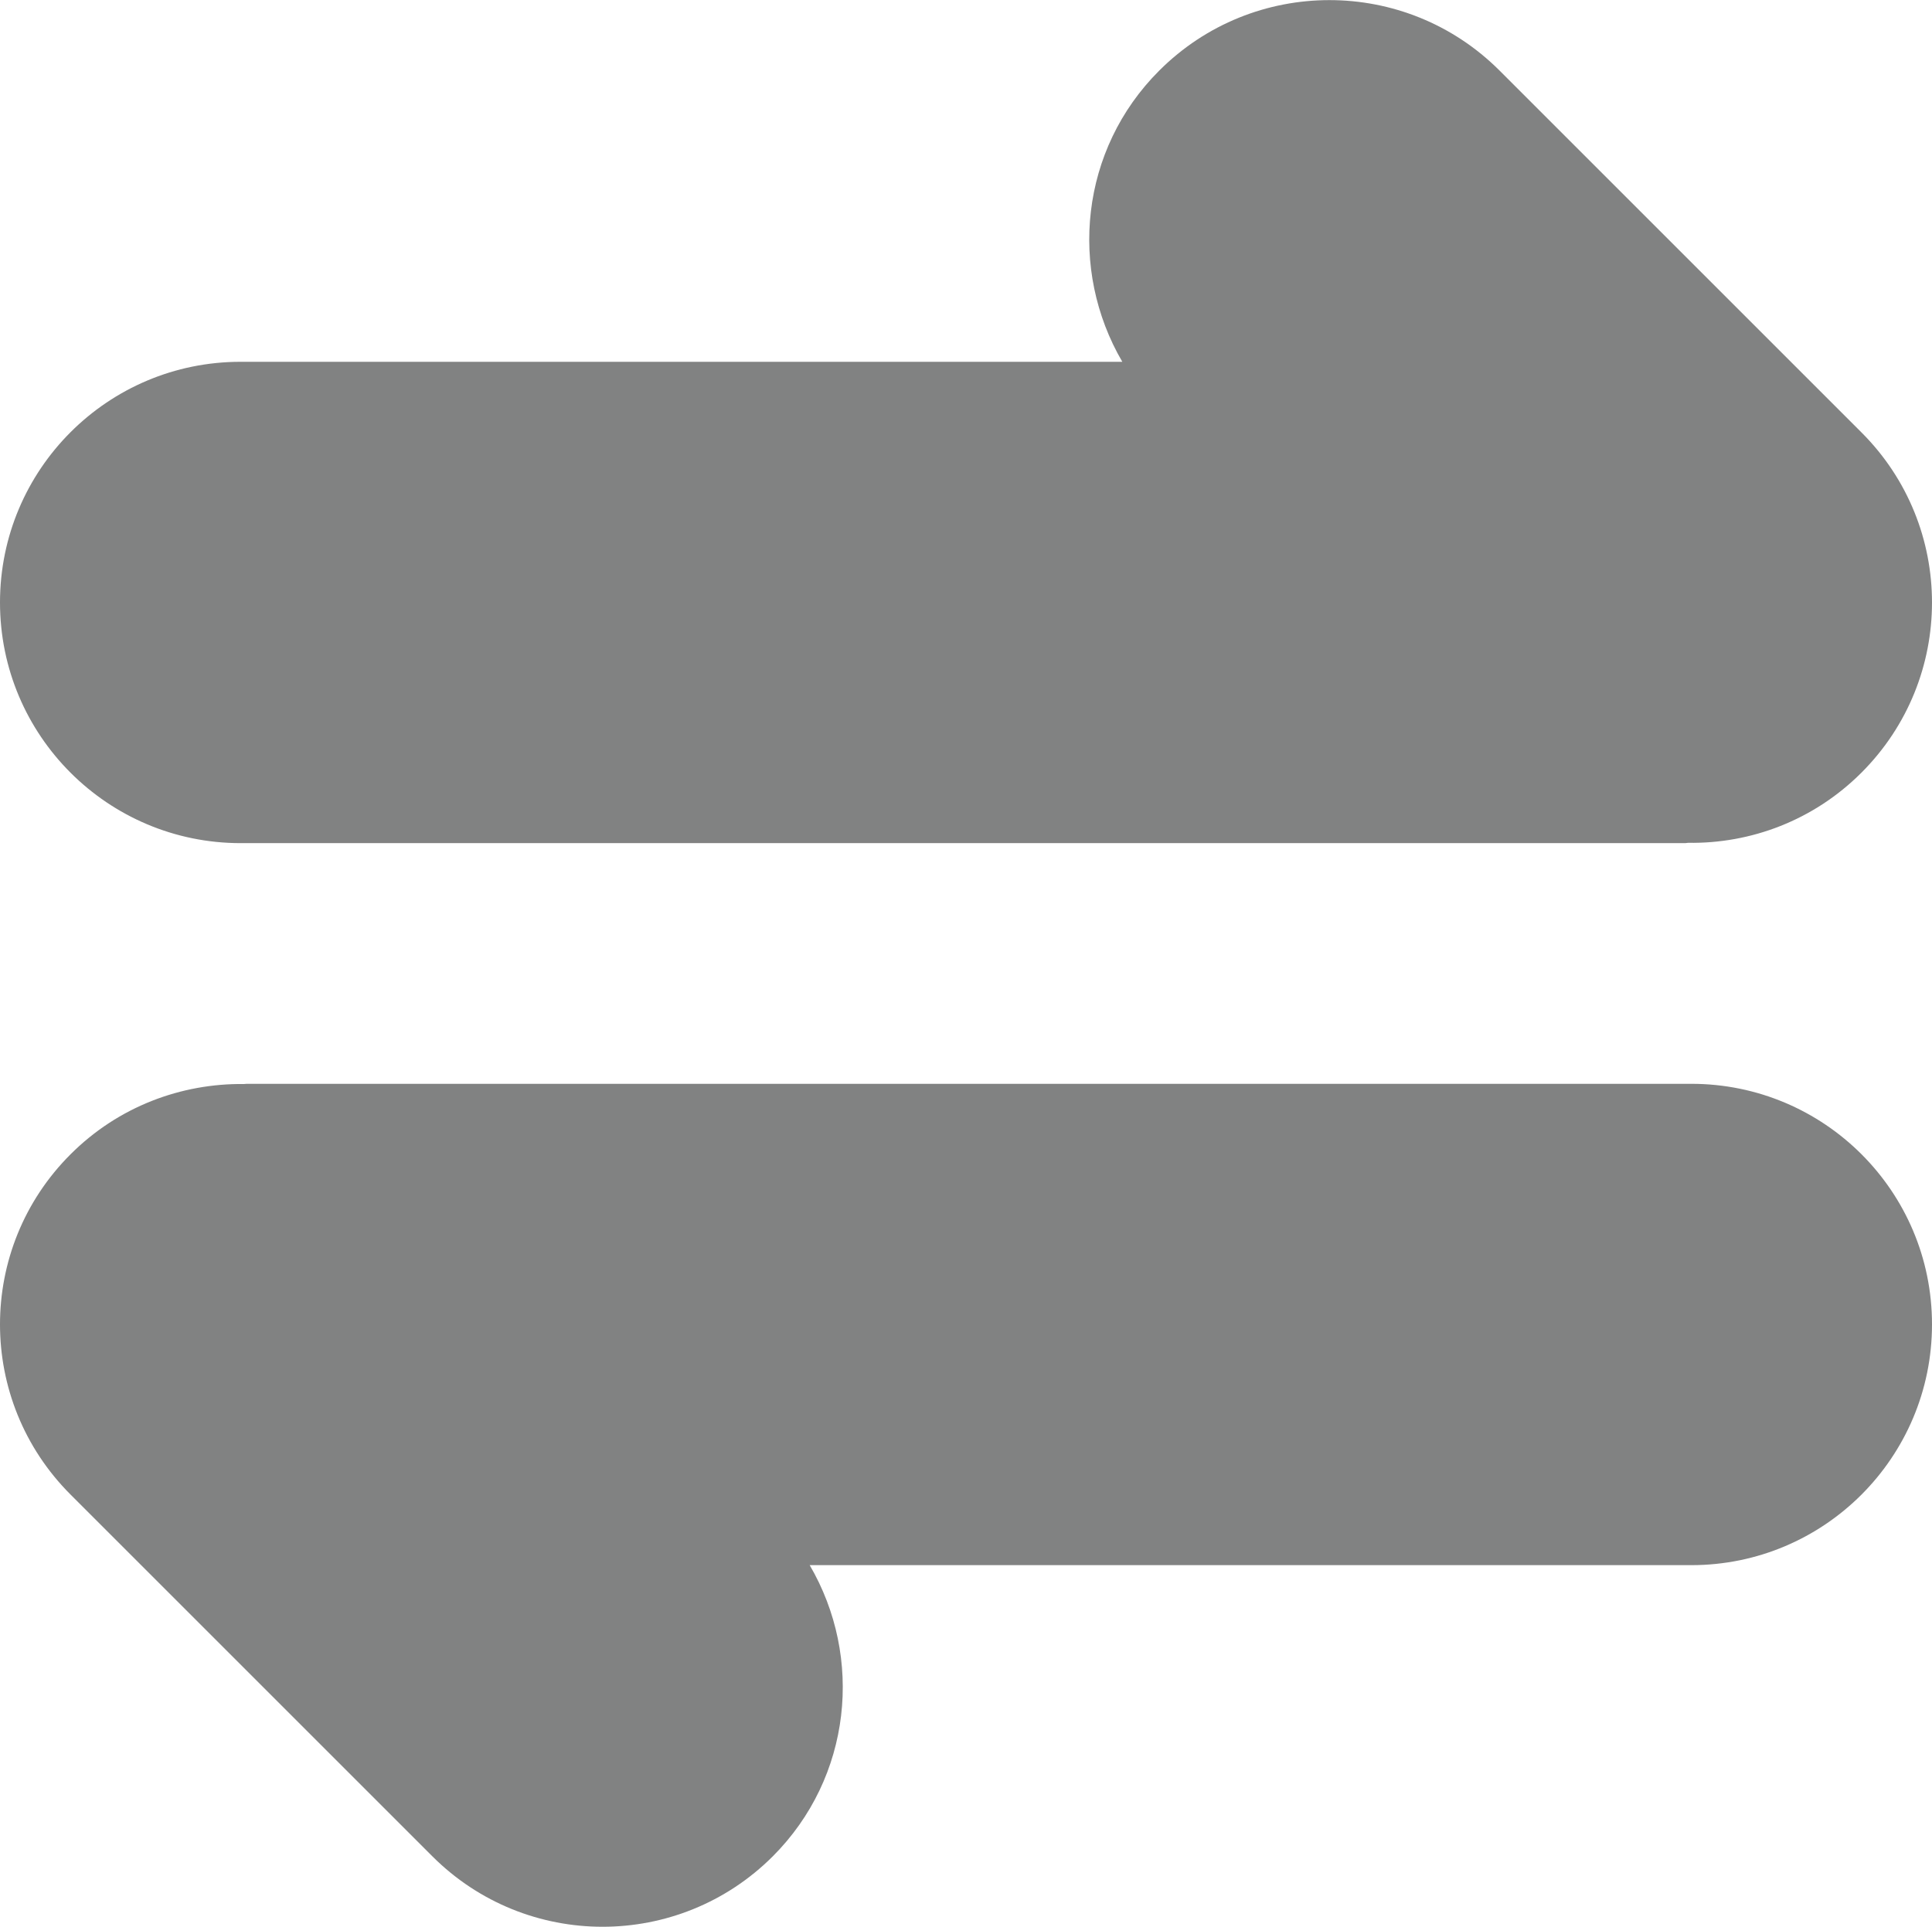 <?xml version="1.0" encoding="utf-8"?>
<!-- Generator: Adobe Illustrator 16.0.0, SVG Export Plug-In . SVG Version: 6.00 Build 0)  -->
<!DOCTYPE svg PUBLIC "-//W3C//DTD SVG 1.1//EN" "http://www.w3.org/Graphics/SVG/1.1/DTD/svg11.dtd">
<svg version="1.1" id="Layer_1" xmlns="http://www.w3.org/2000/svg" xmlns:xlink="http://www.w3.org/1999/xlink" x="0px" y="0px"
	 width="18.163px" height="18.118px" viewBox="0 0 18.163 18.118" enable-background="new 0 0 18.163 18.118" xml:space="preserve">
<path fill-rule="evenodd" clip-rule="evenodd" fill="#818282" d="M2.263,7.928h13.58c0.009,0,0.017-0.003,0.027-0.003
	c0.589,0.009,1.18-0.21,1.63-0.66c0.884-0.884,0.884-2.316,0-3.199l-3.402-3.402c-0.884-0.884-2.316-0.884-3.2,0
	c-0.744,0.743-0.853,1.871-0.347,2.738H2.263C1.013,3.401,0,4.415,0,5.665S1.013,7.928,2.263,7.928 M15.9,10.191H2.32
	c-0.009,0-0.018,0.002-0.026,0.002c-0.589-0.007-1.181,0.211-1.631,0.661c-0.884,0.883-0.884,2.315,0,3.199l3.402,3.402
	c0.884,0.883,2.316,0.883,3.2,0c0.743-0.744,0.854-1.871,0.347-2.738H15.9c1.25,0,2.263-1.014,2.263-2.264S17.15,10.191,15.9,10.191
	"/>
</svg>
